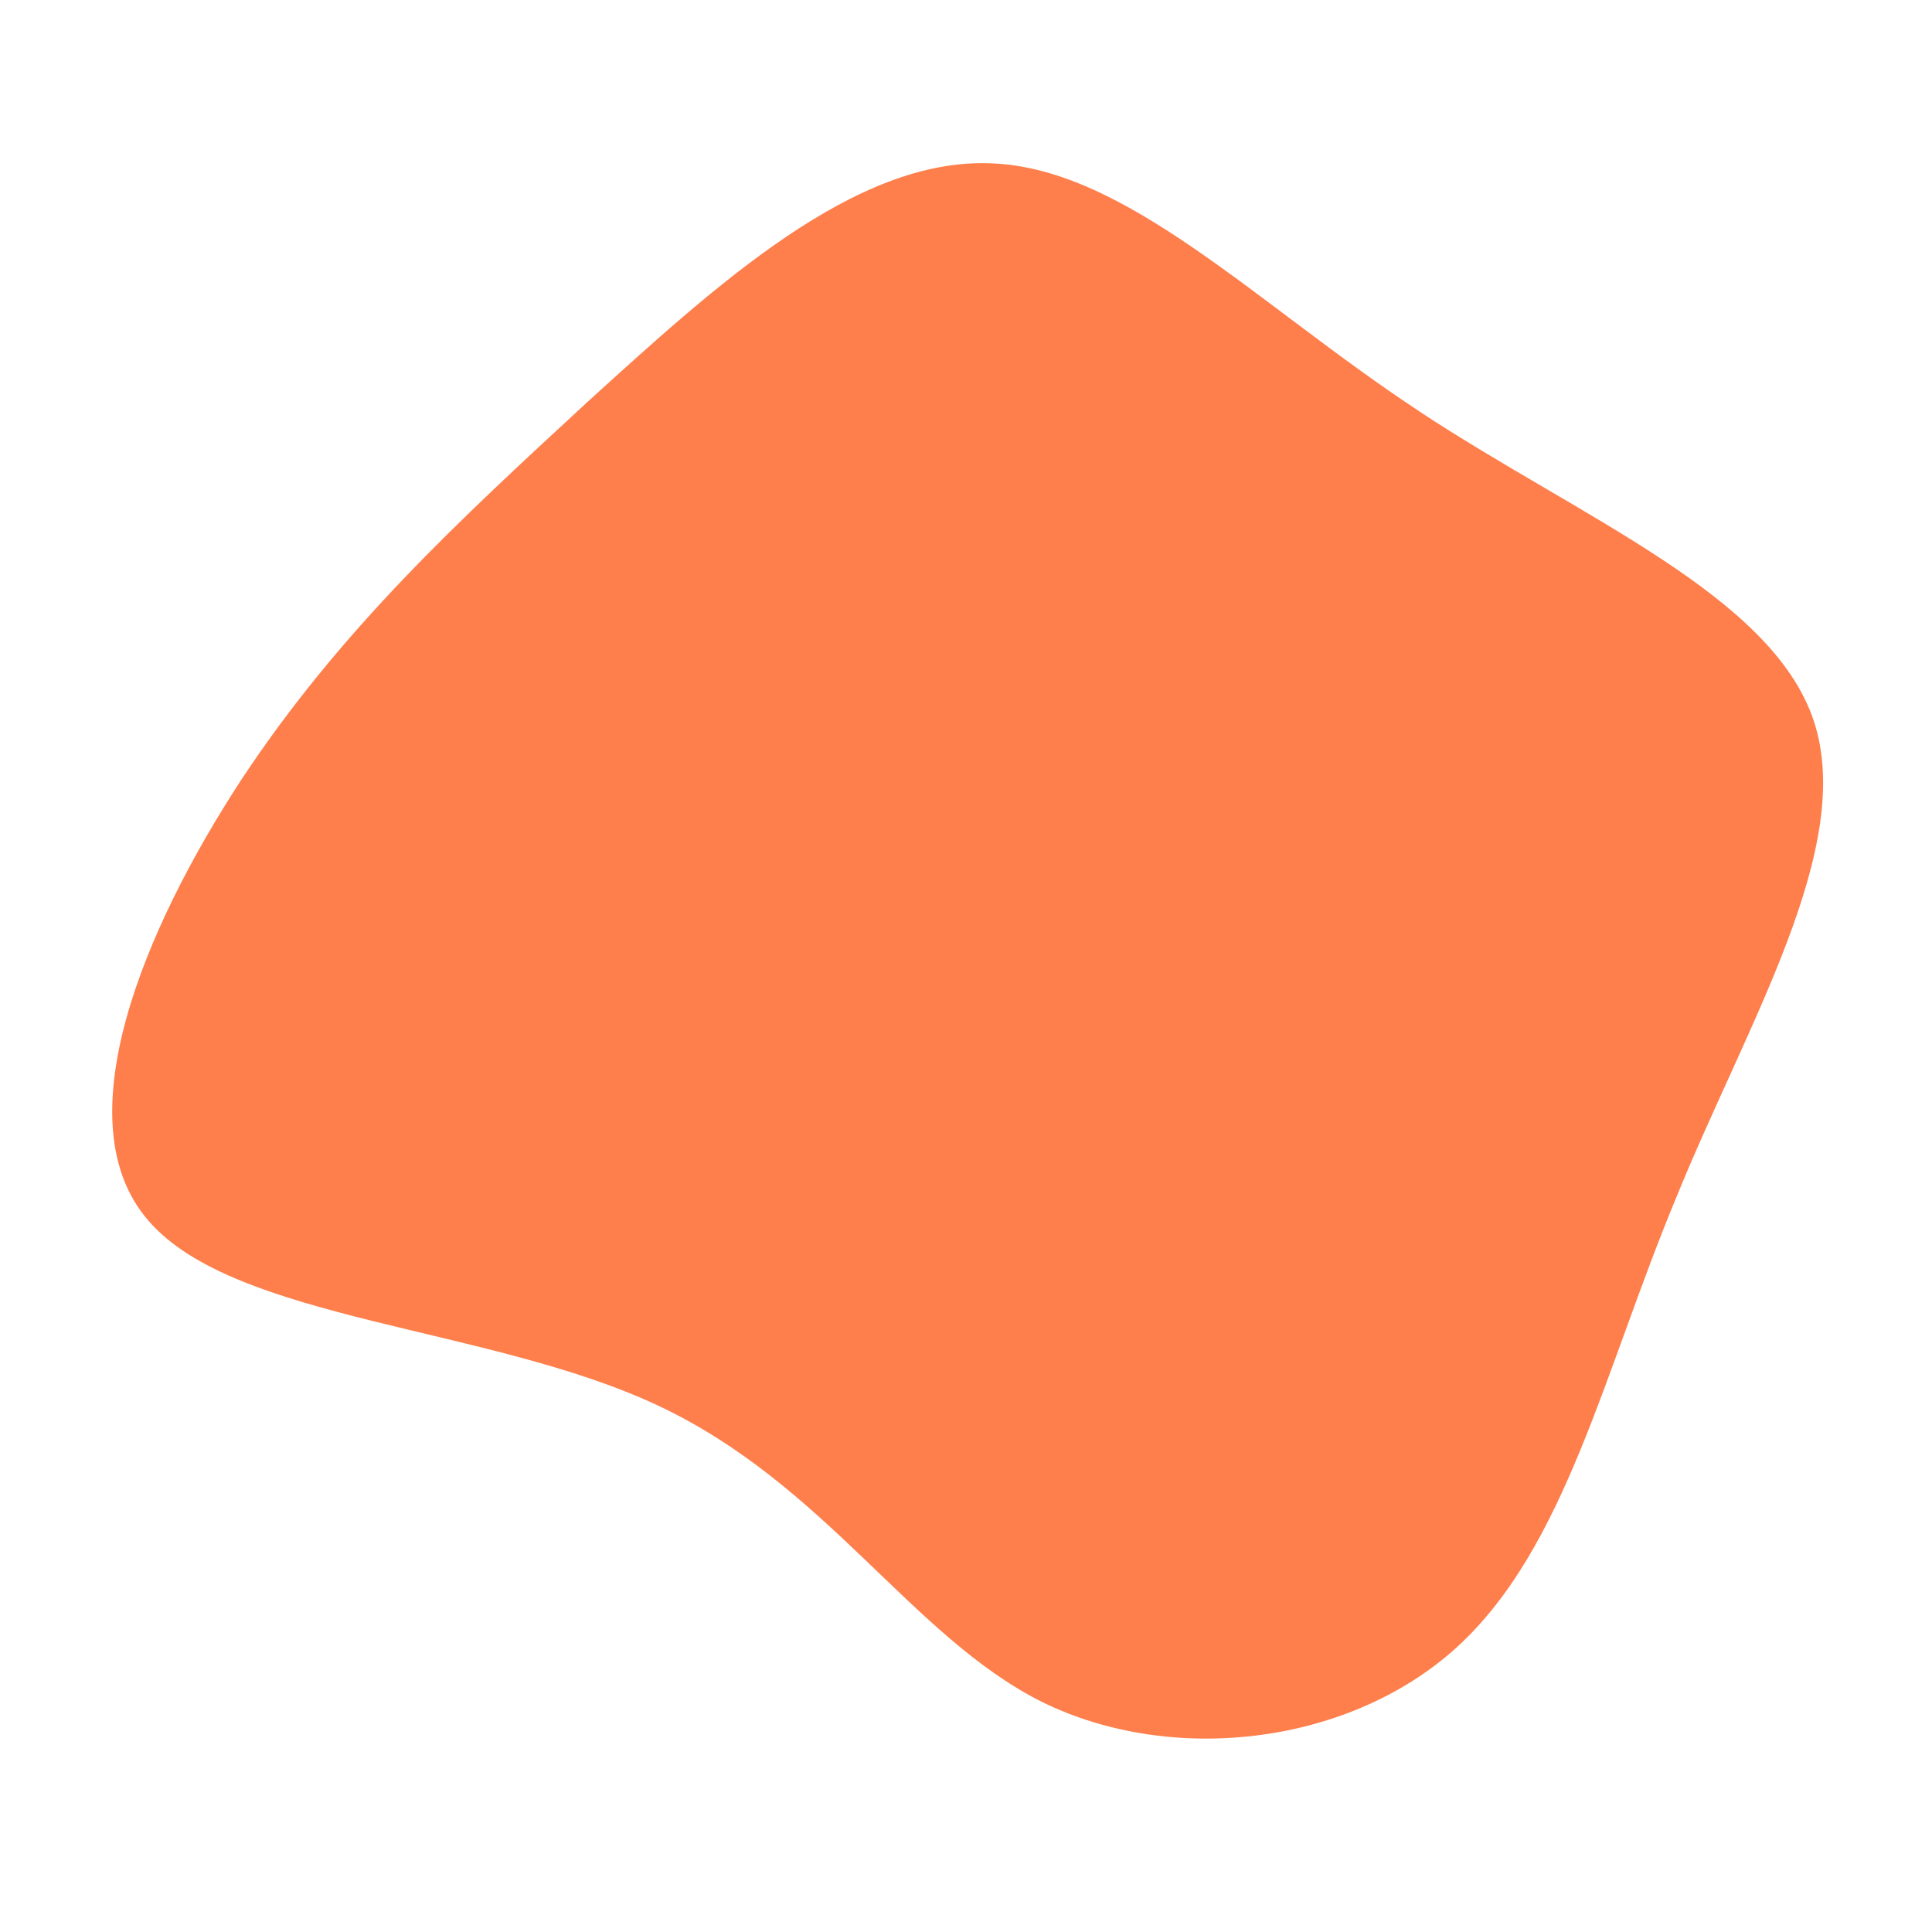 <?xml version="1.0" encoding="UTF-8" standalone="no"?>
<svg
   viewBox="0 0 30 30"
   version="1.1"
   id="svg4"
   sodipodi:docname="blob4.svg"
   width="30"
   height="30"
   inkscape:version="1.2.2 (732a01da63, 2022-12-09)"
   xmlns:inkscape="http://www.inkscape.org/namespaces/inkscape"
   xmlns:sodipodi="http://sodipodi.sourceforge.net/DTD/sodipodi-0.dtd"
   xmlns="http://www.w3.org/2000/svg"
   xmlns:svg="http://www.w3.org/2000/svg">
  <defs
     id="defs8" />
  <sodipodi:namedview
     id="namedview6"
     pagecolor="#ffffff"
     bordercolor="#000000"
     borderopacity="0.25"
     inkscape:showpageshadow="2"
     inkscape:pageopacity="0.0"
     inkscape:pagecheckerboard="0"
     inkscape:deskcolor="#d1d1d1"
     showgrid="false"
     inkscape:zoom="8.29"
     inkscape:cx="25.512666"
     inkscape:cy="30.39807"
     inkscape:window-width="1920"
     inkscape:window-height="1009"
     inkscape:window-x="-8"
     inkscape:window-y="-8"
     inkscape:window-maximized="1"
     inkscape:current-layer="svg4" />
  <path
     fill="#fe7f4c"
     d="m 22.031,6.383 c 2.52,1.663 5.476,2.855 6.131,4.804 0.655,1.965 -1.025,4.686 -2.133,7.407 -1.125,2.704 -1.713,5.425 -3.393,6.971 -1.663,1.529 -4.434,1.864 -6.467,0.857 -2.032,-1.025 -3.343,-3.376 -5.963,-4.602 C 7.586,20.593 3.656,20.509 2.312,18.963 0.968,17.435 2.228,14.428 3.756,12.094 5.302,9.759 7.133,8.079 9.115,6.248 11.113,4.434 13.263,2.452 15.38,2.536 c 2.1,0.067 4.149,2.2 6.652,3.846 z"
     id="path2"
     style="stroke-width:0.168" />
</svg>
